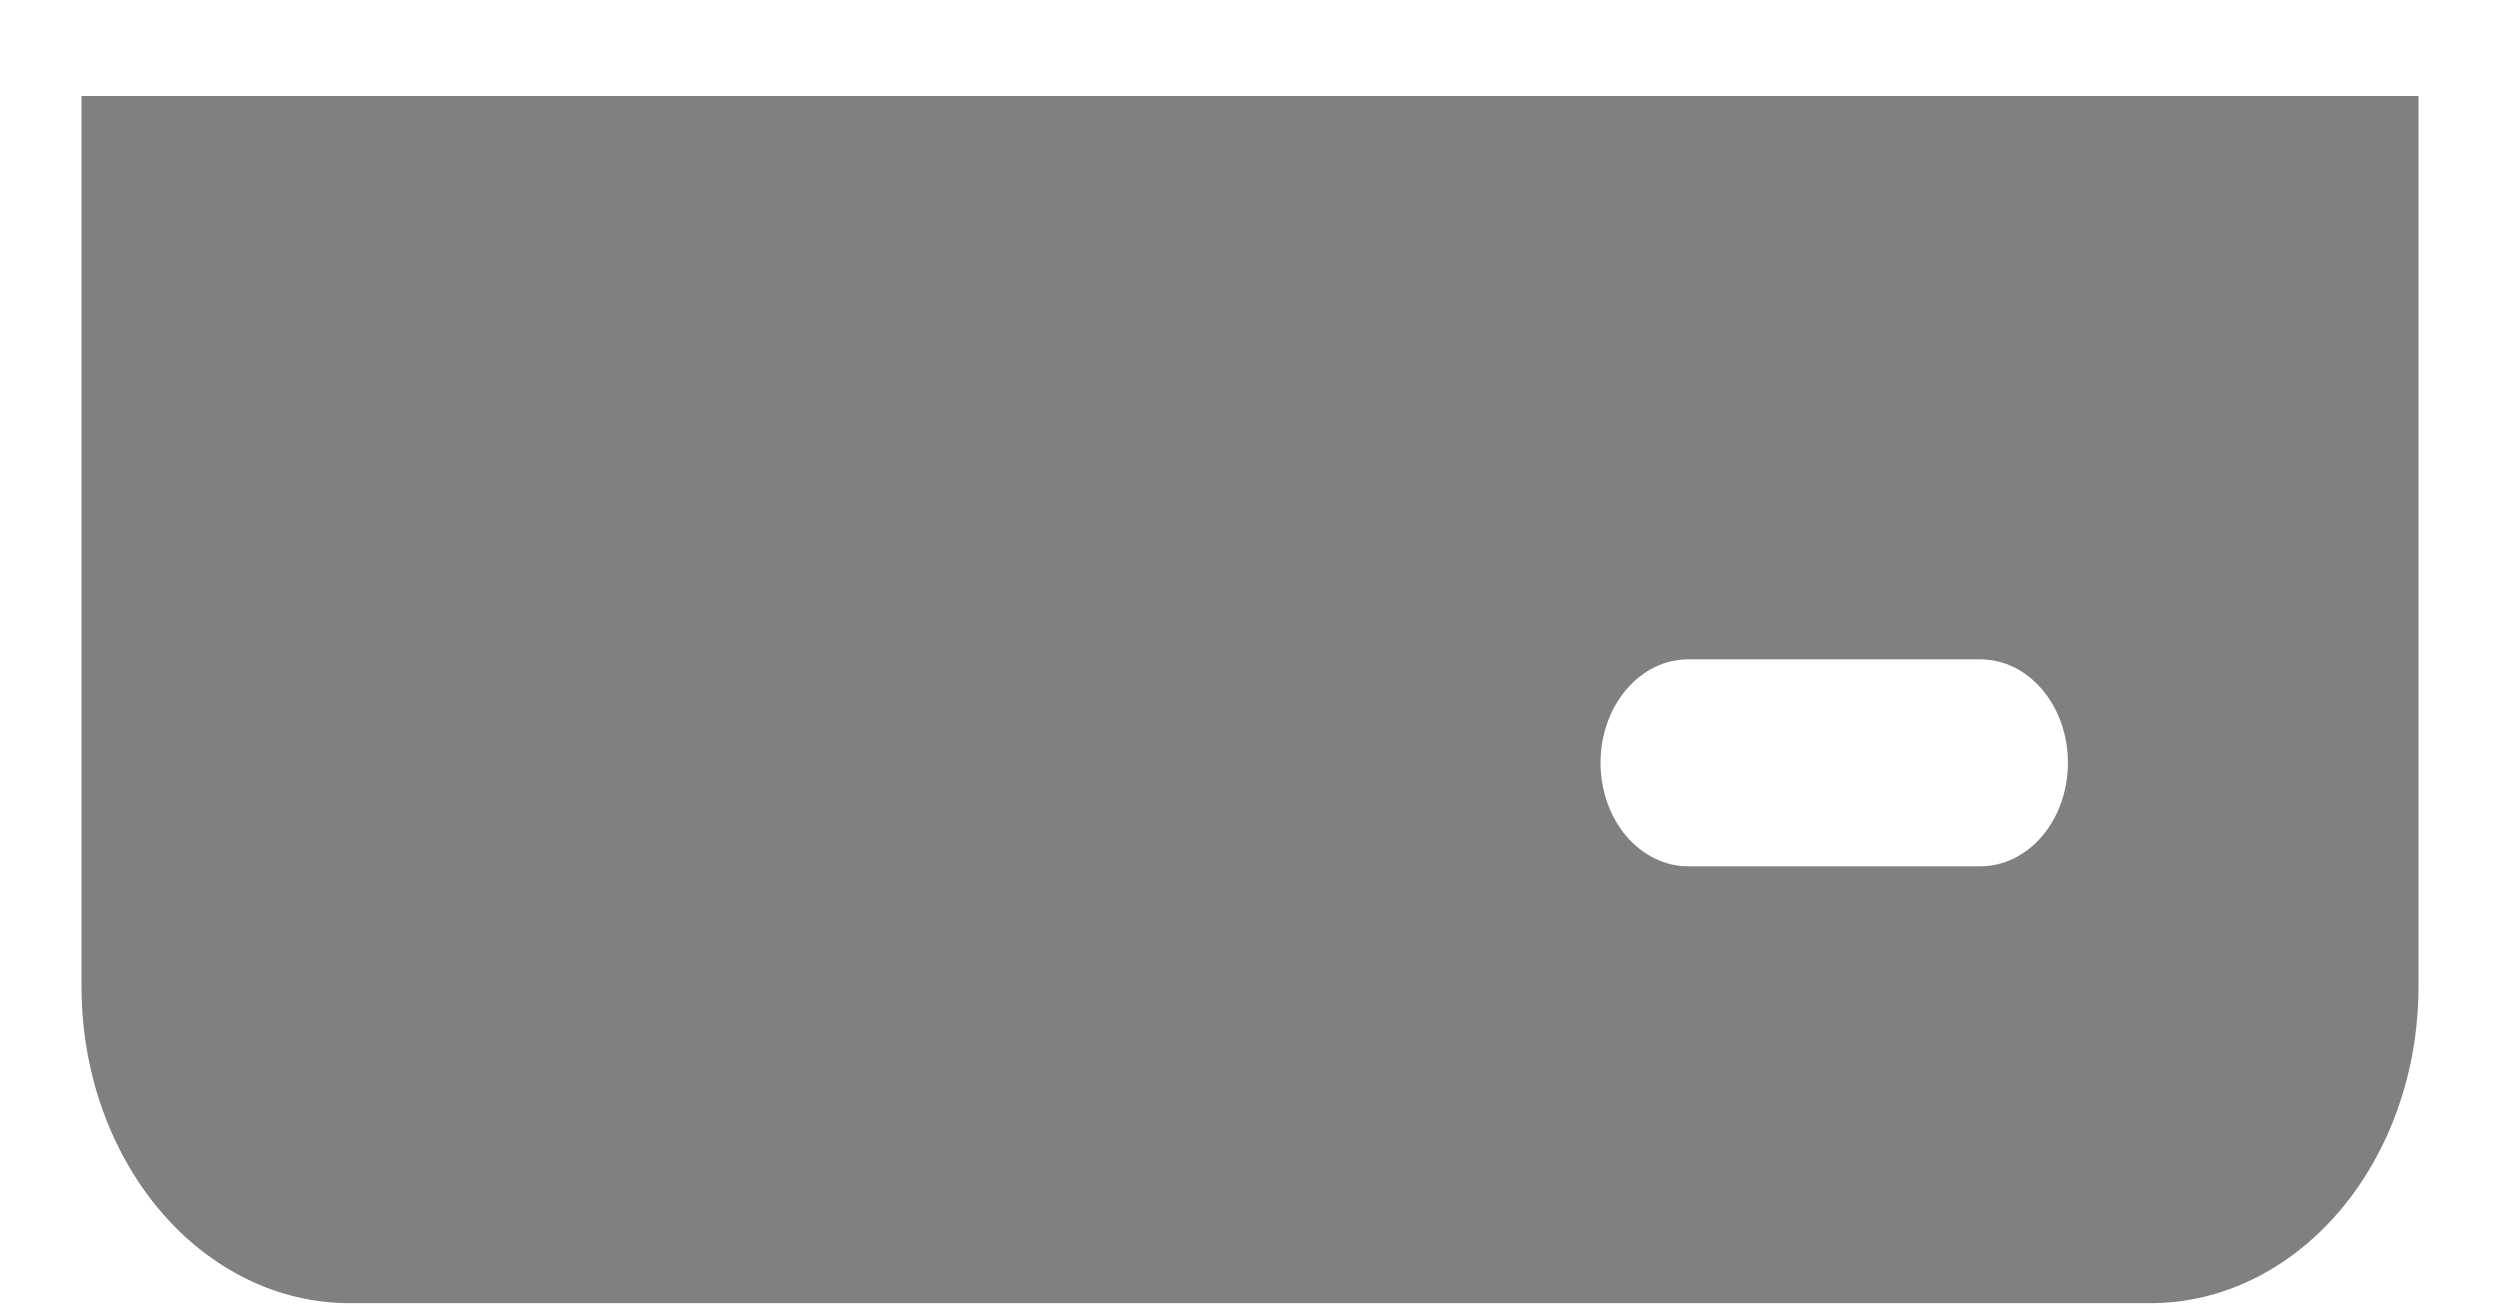 <svg width="23" height="12" viewBox="0 0 23 12" fill="none" xmlns="http://www.w3.org/2000/svg">
<path d="M0.75 0.883H22.25V9.08C22.25 9.852 21.99 10.591 21.528 11.137C21.066 11.682 20.44 11.989 19.787 11.989H3.214C2.56 11.989 1.934 11.682 1.472 11.137C1.01 10.591 0.75 9.852 0.75 9.08V0.883ZM15.531 6.066C15.317 6.066 15.112 6.166 14.961 6.345C14.81 6.523 14.725 6.765 14.725 7.018C14.725 7.27 14.81 7.512 14.961 7.691C15.112 7.869 15.317 7.97 15.531 7.97H18.219C18.433 7.97 18.638 7.869 18.789 7.691C18.94 7.512 19.025 7.27 19.025 7.018C19.025 6.765 18.94 6.523 18.789 6.345C18.638 6.166 18.433 6.066 18.219 6.066H15.531Z" fill="#808080"/>
</svg>
